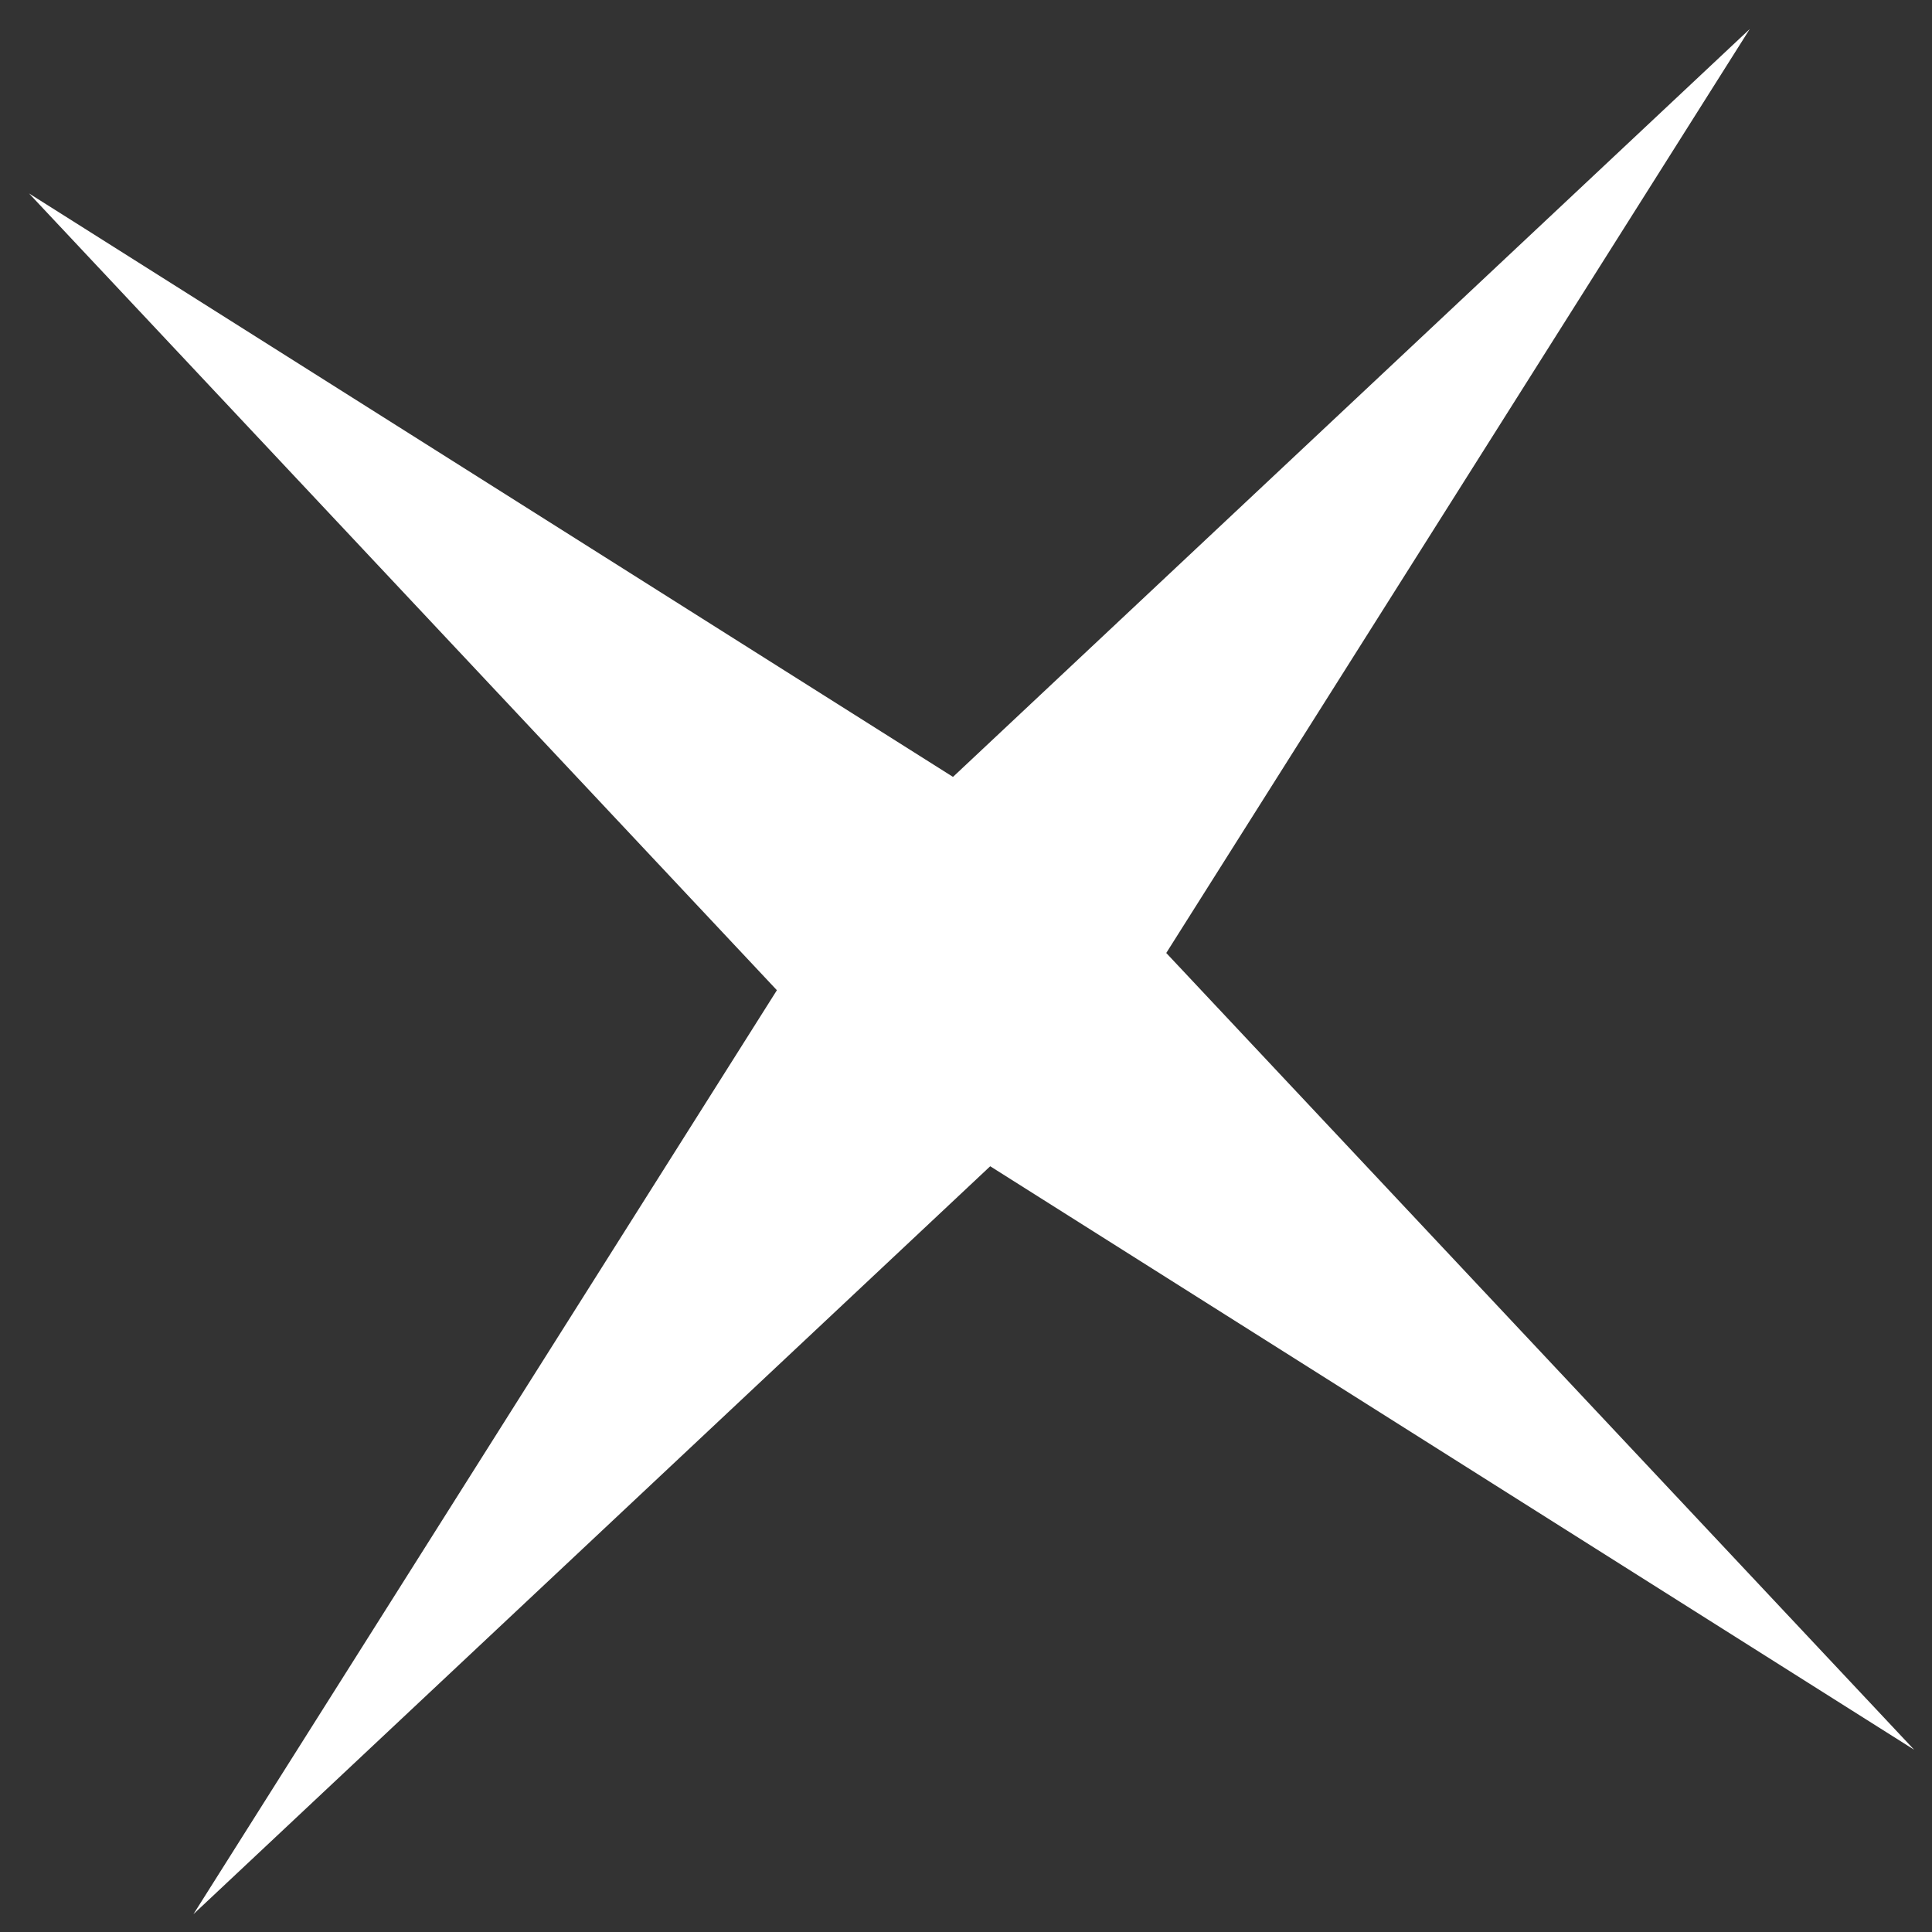 <svg width="49" height="49" viewBox="0 0 49 49" fill="none" xmlns="http://www.w3.org/2000/svg">
<rect x="0" y="0" width="49" height="49" fill="#333333" stroke="none"/>
<path d="M44.378 0.736L29.579 24.17L48.548 44.378L25.114 29.579L4.906 48.548L19.704 25.114L0.736 4.906L24.17 19.704L44.378 0.736Z" fill="white"/>
</svg>
